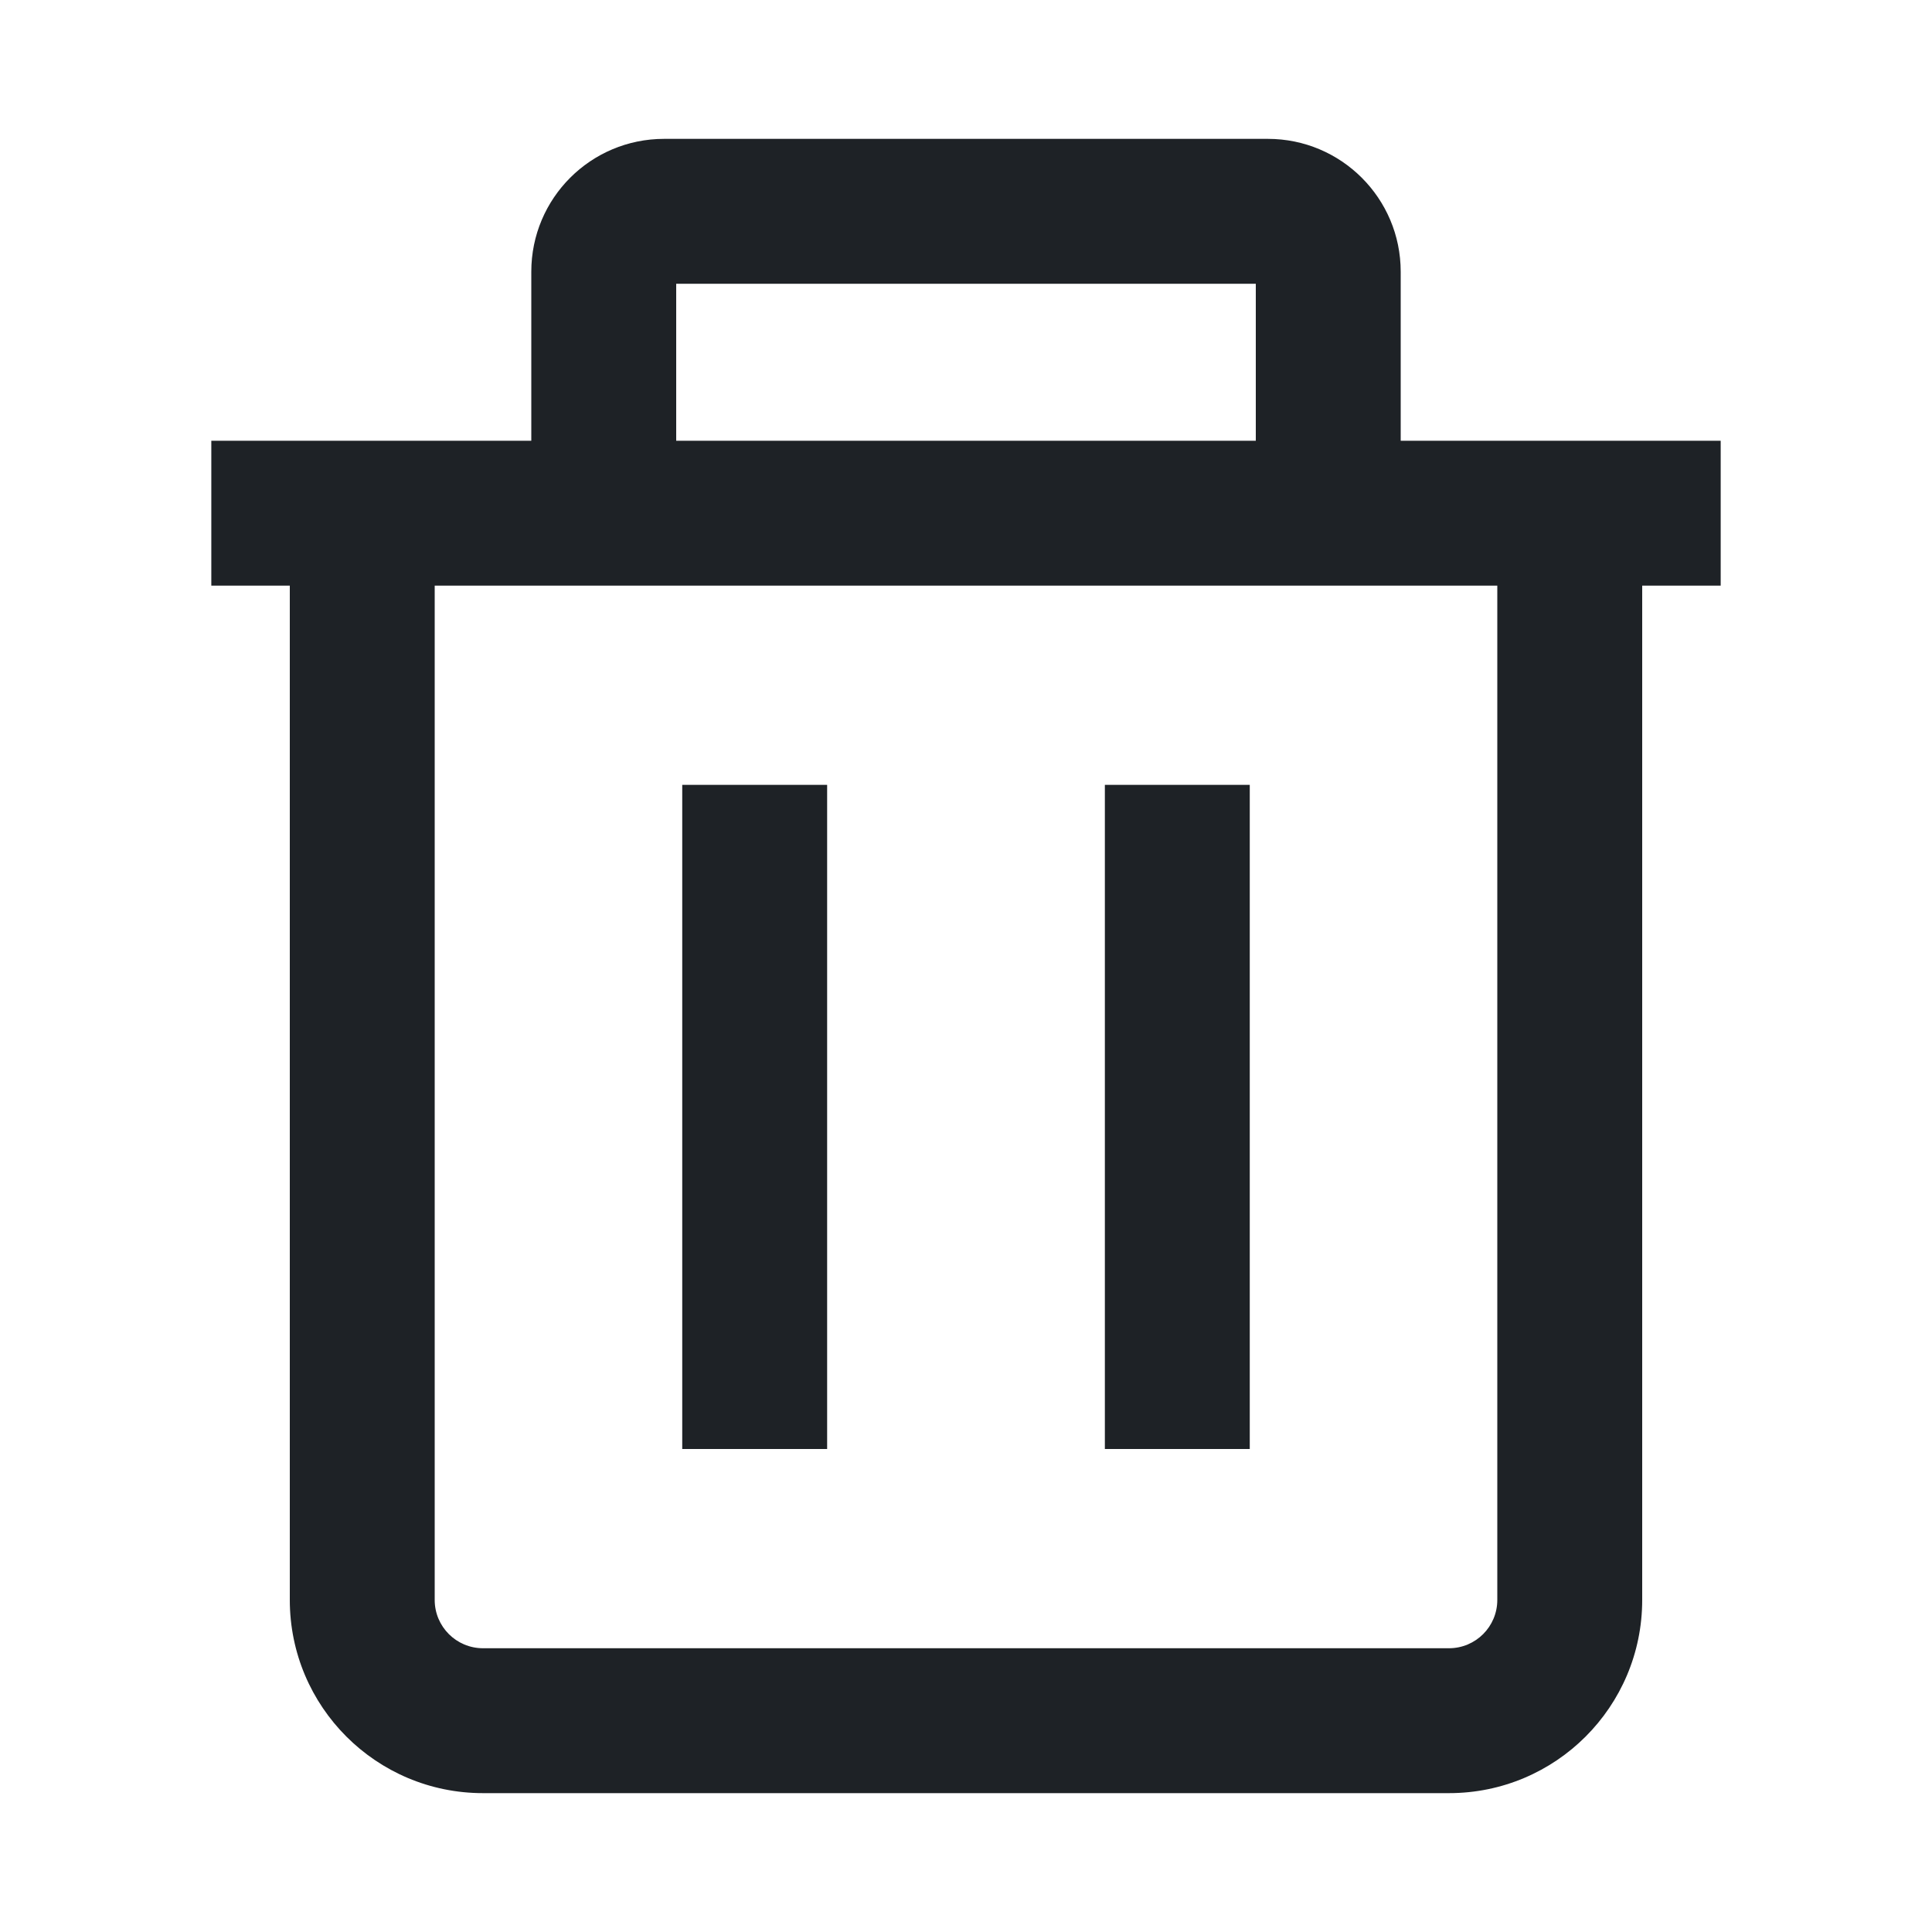 <svg width="16" height="16" viewBox="0 0 16 16" fill="none" xmlns="http://www.w3.org/2000/svg">
<path d="M4.4 2.25C4.4 1.642 4.892 1.15 5.5 1.15H10.5C11.107 1.15 11.6 1.642 11.6 2.25V3.65H14.25V4.85H13.6V13.25C13.6 14.134 12.884 14.85 12 14.85H4C3.116 14.85 2.4 14.134 2.4 13.25V4.85H1.75V3.65H4.4V2.25ZM5.6 3.65H10.4V2.35H5.6V3.65ZM3.6 4.85V13.25C3.6 13.471 3.779 13.65 4 13.65H12C12.221 13.65 12.4 13.471 12.4 13.25V4.85H3.6ZM5.65 12V6.5H6.85V12H5.65ZM9.15 12V6.5H10.35V12H9.15Z" fill="#1E2226"/>
</svg>
